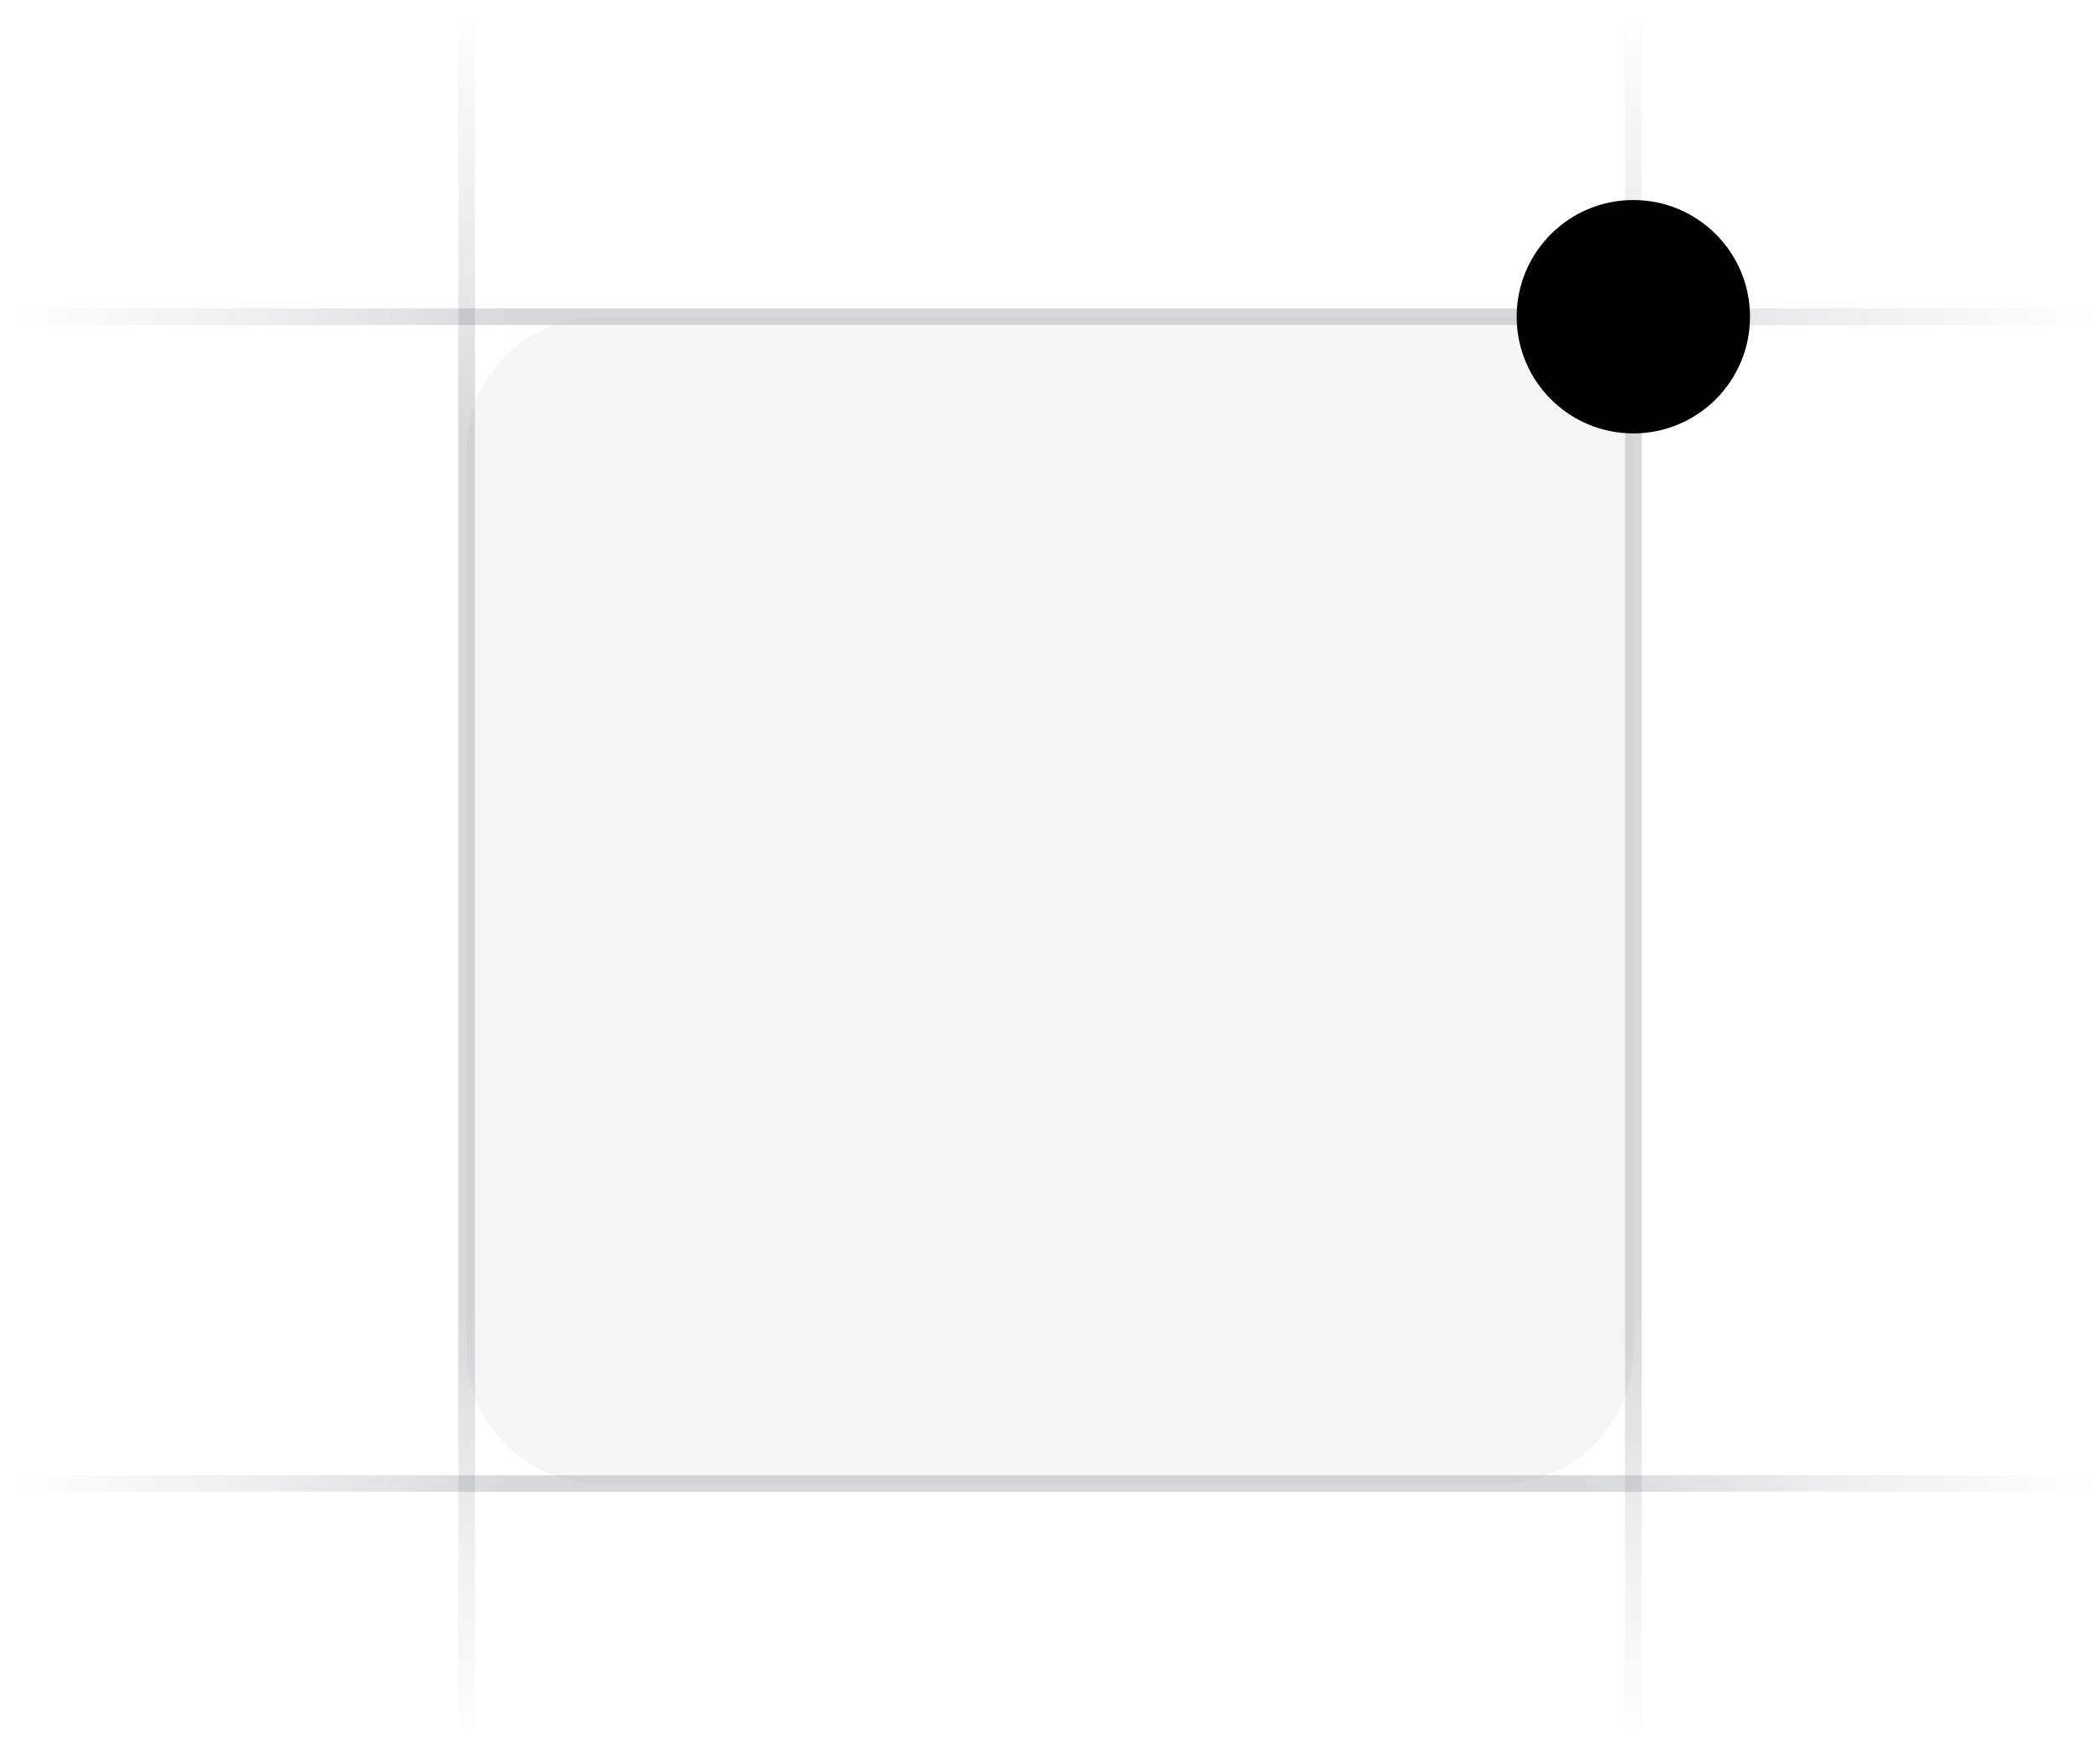 <svg xmlns:xlink="http://www.w3.org/1999/xlink" width="126" height="105" viewBox="0 0 126 105" fill="none" xmlns="http://www.w3.org/2000/svg"><g clip-path="url(#clip0_5515_4949)" fill="none"><path d="M126 19H-.217557e-5" stroke="url(&quot;#paint0_linear_5515_4949&quot;)" stroke-opacity="0.4" fill="none"></path><path d="M126 89H-.217557e-5" stroke="url(&quot;#paint1_linear_5515_4949&quot;)" stroke-opacity="0.4" fill="none"></path><path d="M28 105V-.327826e-6" stroke="url(&quot;#paint2_linear_5515_4949&quot;)" stroke-opacity="0.4" fill="none"></path><path d="M98 105V-.327826e-6" stroke="url(&quot;#paint3_linear_5515_4949&quot;)" stroke-opacity="0.4" fill="none"></path><path d="M28 27c0-4.418 3.582-8 8-8H90c4.418.0 8 3.582 8 8V81c0 4.418-3.582 8-8 8H36c-4.418.0-8-3.582-8-8V27z" fill="#76717F" fill-opacity="0.06"></path><path d="M98 26c3.866.0 7-3.134 7-7s-3.134-7-7-7-7 3.134-7 7 3.134 7 7 7z" fill="oklch(0.576 0.247 287.24)"></path></g><defs><linearGradient id="paint0_linear_5515_4949" x1=".673562e-5" y1="18.5" x2="126" y2="18.519" gradientUnits="userSpaceOnUse"><stop stop-color="#76717f" stop-opacity="0"></stop><stop offset=".245" stop-color="#3f404d" stop-opacity=".5"></stop><stop offset=".75" stop-color="#3f404d" stop-opacity=".5"></stop><stop offset="1" stop-color="#76717f" stop-opacity="0"></stop></linearGradient><linearGradient id="paint1_linear_5515_4949" x1=".673562e-5" y1="88.5" x2="126" y2="88.519" gradientUnits="userSpaceOnUse"><stop stop-color="#76717f" stop-opacity="0"></stop><stop offset=".245" stop-color="#3f404d" stop-opacity=".5"></stop><stop offset=".75" stop-color="#3f404d" stop-opacity=".5"></stop><stop offset="1" stop-color="#76717f" stop-opacity="0"></stop></linearGradient><linearGradient id="paint2_linear_5515_4949" x1="28.5" y1=".561762e-5" x2="28.487" y2="105" gradientUnits="userSpaceOnUse"><stop stop-color="#76717f" stop-opacity="0"></stop><stop offset=".245" stop-color="#3f404d" stop-opacity=".5"></stop><stop offset=".75" stop-color="#3f404d" stop-opacity=".5"></stop><stop offset="1" stop-color="#76717f" stop-opacity="0"></stop></linearGradient><linearGradient id="paint3_linear_5515_4949" x1="98.5" y1=".561762e-5" x2="98.487" y2="105" gradientUnits="userSpaceOnUse"><stop stop-color="#76717f" stop-opacity="0"></stop><stop offset=".245" stop-color="#3f404d" stop-opacity=".5"></stop><stop offset=".75" stop-color="#3f404d" stop-opacity=".5"></stop><stop offset="1" stop-color="#76717f" stop-opacity="0"></stop></linearGradient><clipPath id="clip0_5515_4949"><rect width="126" height="105" fill="#fff"></rect></clipPath><linearGradient id="paint0_linear_5515_4949" x1=".673562e-5" y1="18.5" x2="126" y2="18.519" gradientUnits="userSpaceOnUse"><stop stop-color="#76717f" stop-opacity="0"></stop><stop offset=".245" stop-color="#3f404d" stop-opacity=".5"></stop><stop offset=".75" stop-color="#3f404d" stop-opacity=".5"></stop><stop offset="1" stop-color="#76717f" stop-opacity="0"></stop></linearGradient><linearGradient id="paint1_linear_5515_4949" x1=".673562e-5" y1="88.5" x2="126" y2="88.519" gradientUnits="userSpaceOnUse"><stop stop-color="#76717f" stop-opacity="0"></stop><stop offset=".245" stop-color="#3f404d" stop-opacity=".5"></stop><stop offset=".75" stop-color="#3f404d" stop-opacity=".5"></stop><stop offset="1" stop-color="#76717f" stop-opacity="0"></stop></linearGradient><linearGradient id="paint2_linear_5515_4949" x1="28.5" y1=".561762e-5" x2="28.487" y2="105" gradientUnits="userSpaceOnUse"><stop stop-color="#76717f" stop-opacity="0"></stop><stop offset=".245" stop-color="#3f404d" stop-opacity=".5"></stop><stop offset=".75" stop-color="#3f404d" stop-opacity=".5"></stop><stop offset="1" stop-color="#76717f" stop-opacity="0"></stop></linearGradient><linearGradient id="paint3_linear_5515_4949" x1="98.5" y1=".561762e-5" x2="98.487" y2="105" gradientUnits="userSpaceOnUse"><stop stop-color="#76717f" stop-opacity="0"></stop><stop offset=".245" stop-color="#3f404d" stop-opacity=".5"></stop><stop offset=".75" stop-color="#3f404d" stop-opacity=".5"></stop><stop offset="1" stop-color="#76717f" stop-opacity="0"></stop></linearGradient><linearGradient id="paint0_linear_5515_4949" x1=".673562e-5" y1="18.5" x2="126" y2="18.519" gradientUnits="userSpaceOnUse"><stop stop-color="#76717f" stop-opacity="0"></stop><stop offset=".245" stop-color="#3f404d" stop-opacity=".5"></stop><stop offset=".75" stop-color="#3f404d" stop-opacity=".5"></stop><stop offset="1" stop-color="#76717f" stop-opacity="0"></stop></linearGradient><linearGradient id="paint1_linear_5515_4949" x1=".673562e-5" y1="88.5" x2="126" y2="88.519" gradientUnits="userSpaceOnUse"><stop stop-color="#76717f" stop-opacity="0"></stop><stop offset=".245" stop-color="#3f404d" stop-opacity=".5"></stop><stop offset=".75" stop-color="#3f404d" stop-opacity=".5"></stop><stop offset="1" stop-color="#76717f" stop-opacity="0"></stop></linearGradient><linearGradient id="paint2_linear_5515_4949" x1="28.5" y1=".561762e-5" x2="28.487" y2="105" gradientUnits="userSpaceOnUse"><stop stop-color="#76717f" stop-opacity="0"></stop><stop offset=".245" stop-color="#3f404d" stop-opacity=".5"></stop><stop offset=".75" stop-color="#3f404d" stop-opacity=".5"></stop><stop offset="1" stop-color="#76717f" stop-opacity="0"></stop></linearGradient><linearGradient id="paint3_linear_5515_4949" x1="98.5" y1=".561762e-5" x2="98.487" y2="105" gradientUnits="userSpaceOnUse"><stop stop-color="#76717f" stop-opacity="0"></stop><stop offset=".245" stop-color="#3f404d" stop-opacity=".5"></stop><stop offset=".75" stop-color="#3f404d" stop-opacity=".5"></stop><stop offset="1" stop-color="#76717f" stop-opacity="0"></stop></linearGradient><linearGradient id="paint0_linear_5515_4949" x1=".673562e-5" y1="18.5" x2="126" y2="18.519" gradientUnits="userSpaceOnUse"><stop stop-color="#76717f" stop-opacity="0"></stop><stop offset=".245" stop-color="#3f404d" stop-opacity=".5"></stop><stop offset=".75" stop-color="#3f404d" stop-opacity=".5"></stop><stop offset="1" stop-color="#76717f" stop-opacity="0"></stop></linearGradient><linearGradient id="paint1_linear_5515_4949" x1=".673562e-5" y1="88.5" x2="126" y2="88.519" gradientUnits="userSpaceOnUse"><stop stop-color="#76717f" stop-opacity="0"></stop><stop offset=".245" stop-color="#3f404d" stop-opacity=".5"></stop><stop offset=".75" stop-color="#3f404d" stop-opacity=".5"></stop><stop offset="1" stop-color="#76717f" stop-opacity="0"></stop></linearGradient><linearGradient id="paint2_linear_5515_4949" x1="28.5" y1=".561762e-5" x2="28.487" y2="105" gradientUnits="userSpaceOnUse"><stop stop-color="#76717f" stop-opacity="0"></stop><stop offset=".245" stop-color="#3f404d" stop-opacity=".5"></stop><stop offset=".75" stop-color="#3f404d" stop-opacity=".5"></stop><stop offset="1" stop-color="#76717f" stop-opacity="0"></stop></linearGradient><linearGradient id="paint3_linear_5515_4949" x1="98.5" y1=".561762e-5" x2="98.487" y2="105" gradientUnits="userSpaceOnUse"><stop stop-color="#76717f" stop-opacity="0"></stop><stop offset=".245" stop-color="#3f404d" stop-opacity=".5"></stop><stop offset=".75" stop-color="#3f404d" stop-opacity=".5"></stop><stop offset="1" stop-color="#76717f" stop-opacity="0"></stop></linearGradient></defs></svg>